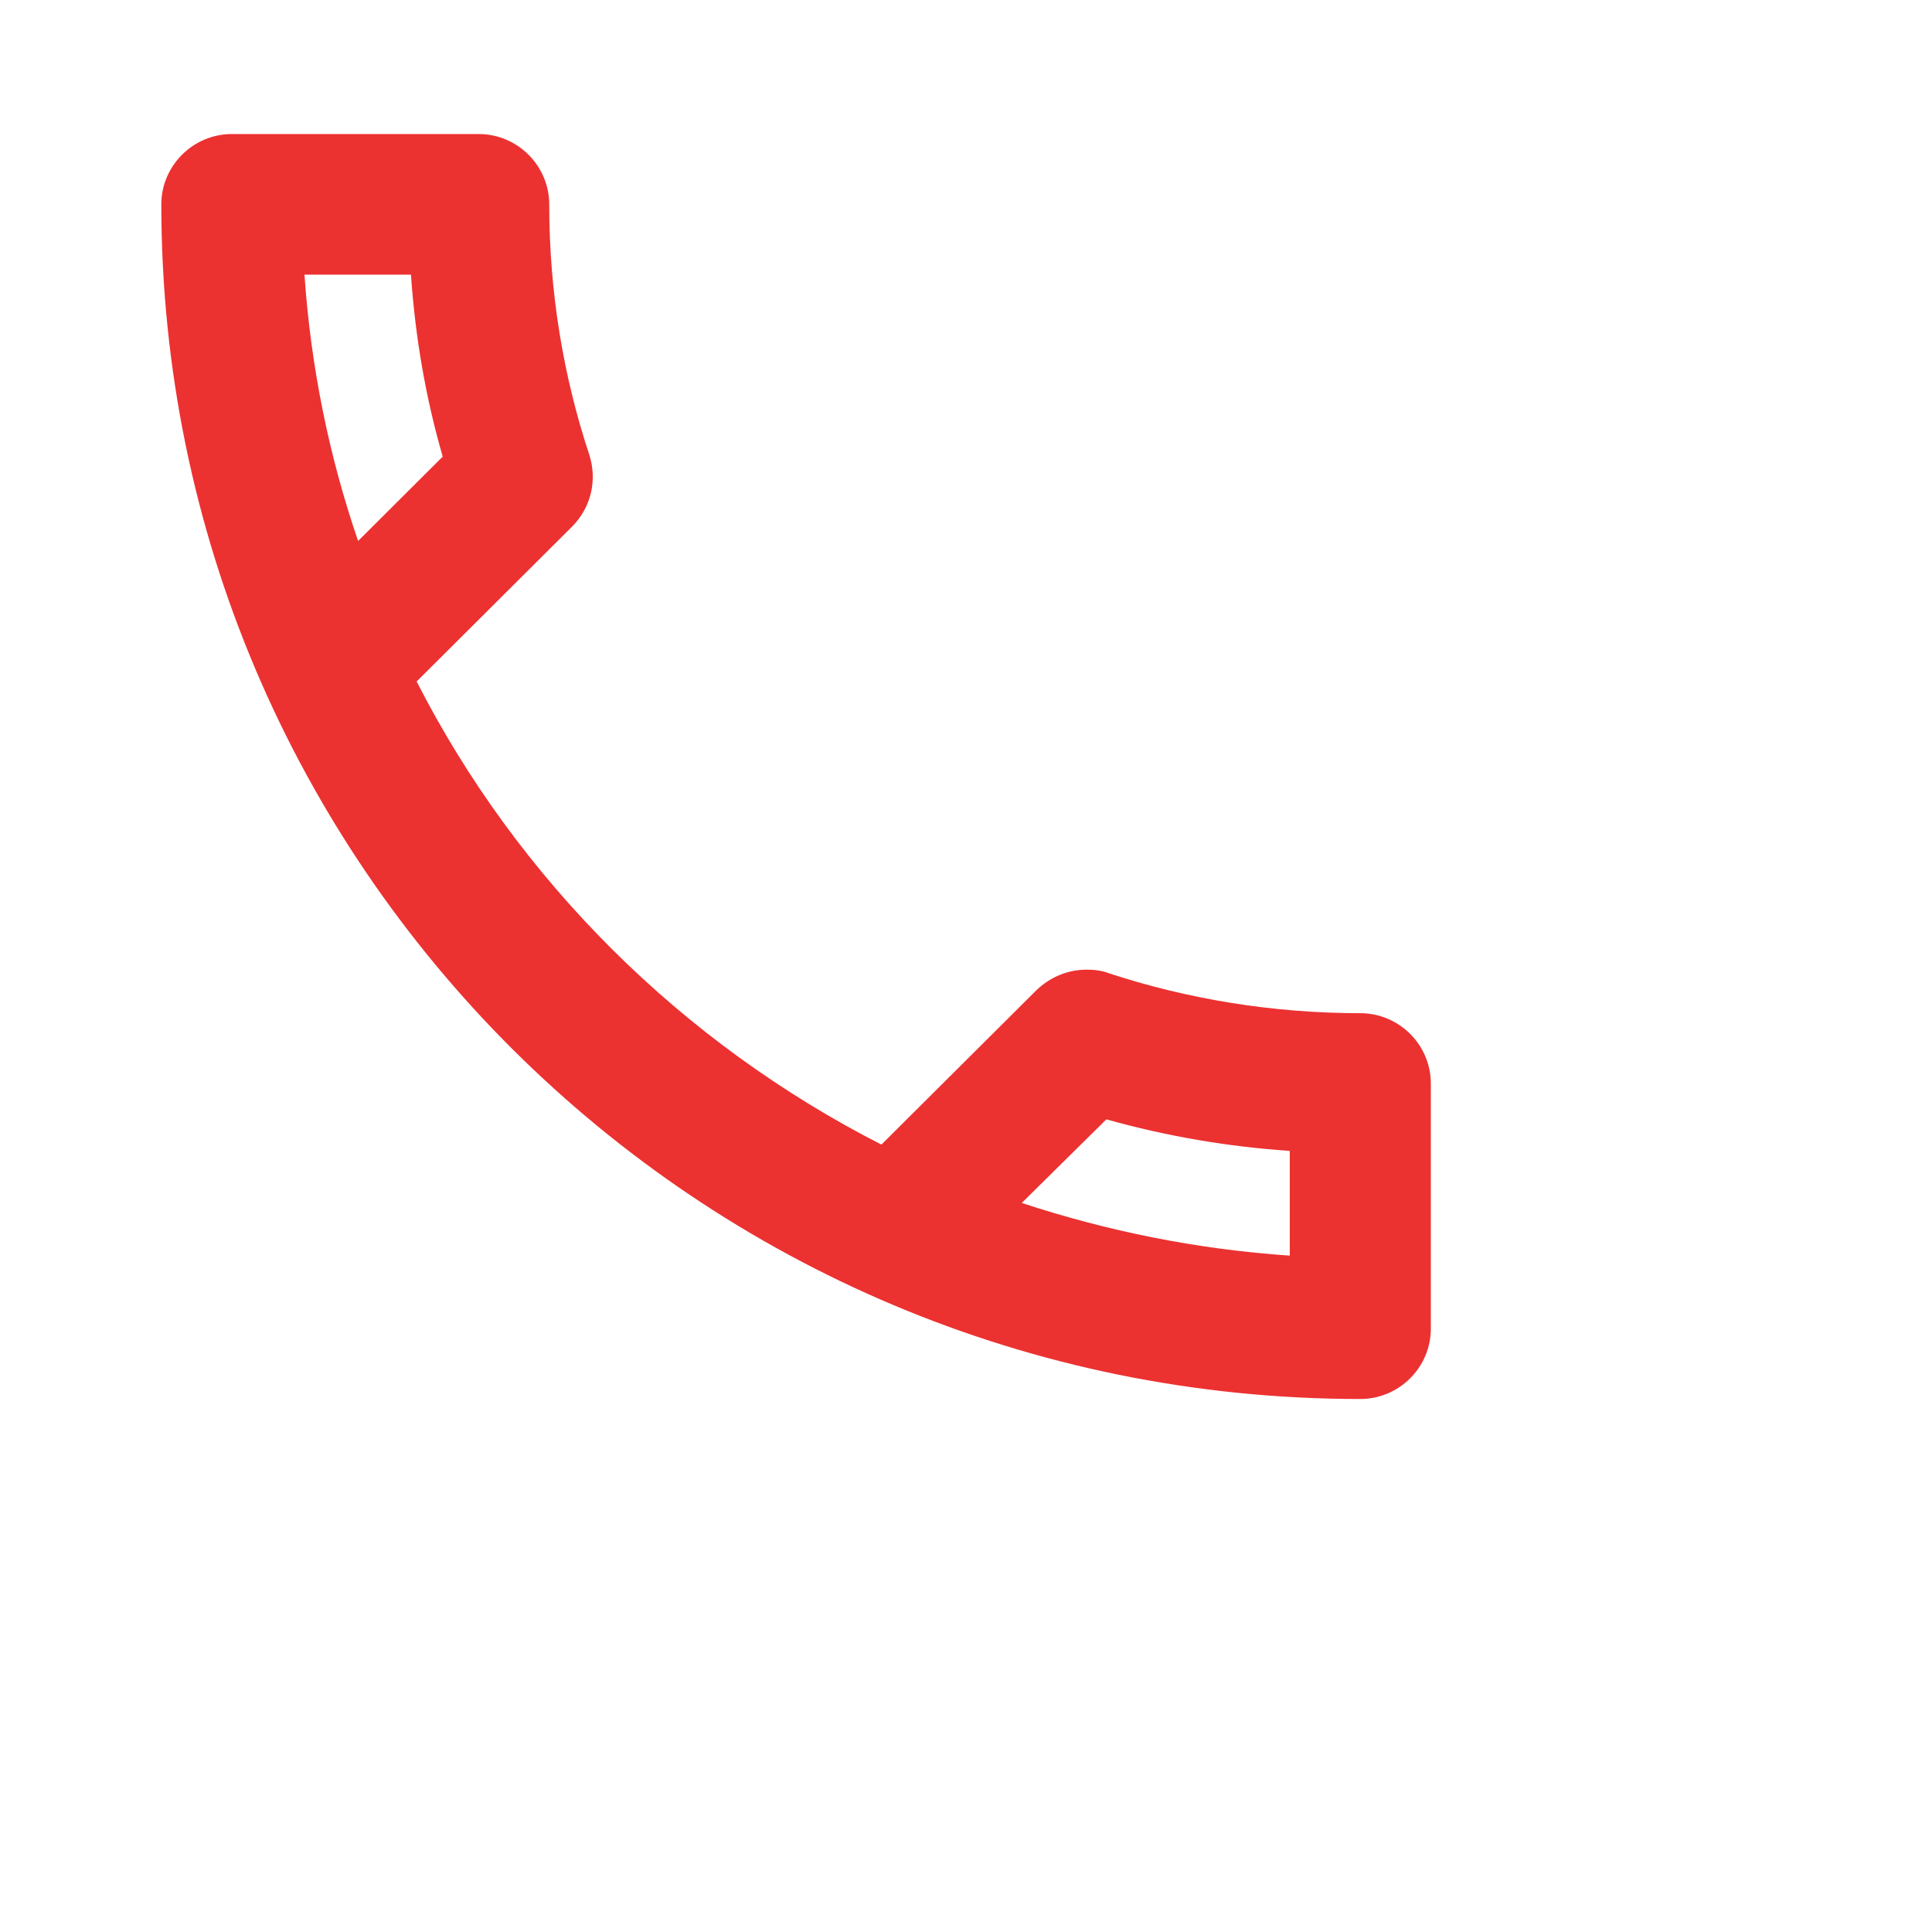 <?xml version="1.0" encoding="utf-8"?>
<svg viewBox="0 0 500 500" xmlns="http://www.w3.org/2000/svg">
  <defs/>
  <path id="Vector" d="M 106.359 71.077 C 107.458 87.248 110.199 103.085 114.578 118.17 L 92.678 139.999 C 85.188 118.17 80.445 95.079 78.797 71.077 L 106.359 71.077 Z M 286.33 289.685 C 301.848 294.049 317.732 296.765 333.79 297.851 L 333.79 324.954 C 309.7 323.323 286.514 318.594 264.43 311.323 L 286.33 289.685 Z M 123.884 34.69 L 59.999 34.69 C 49.965 34.69 41.751 42.888 41.751 52.891 C 41.751 223.655 180.649 362.059 352.038 362.059 C 362.081 362.059 370.296 353.878 370.296 343.874 L 370.296 280.401 C 370.296 270.398 362.081 262.215 352.038 262.215 C 329.41 262.215 307.327 258.572 286.88 251.845 C 285.052 251.125 283.05 250.949 281.226 250.949 C 276.475 250.949 271.908 252.755 268.265 256.223 L 228.108 296.222 C 176.456 269.854 134.11 227.843 107.825 176.37 L 147.982 136.356 C 153.086 131.273 154.548 124.179 152.545 117.803 C 145.792 97.444 142.14 75.615 142.14 52.891 C 142.14 42.888 133.926 34.69 123.884 34.69 Z" style="fill: rgb(236, 49, 49);"/>
</svg>